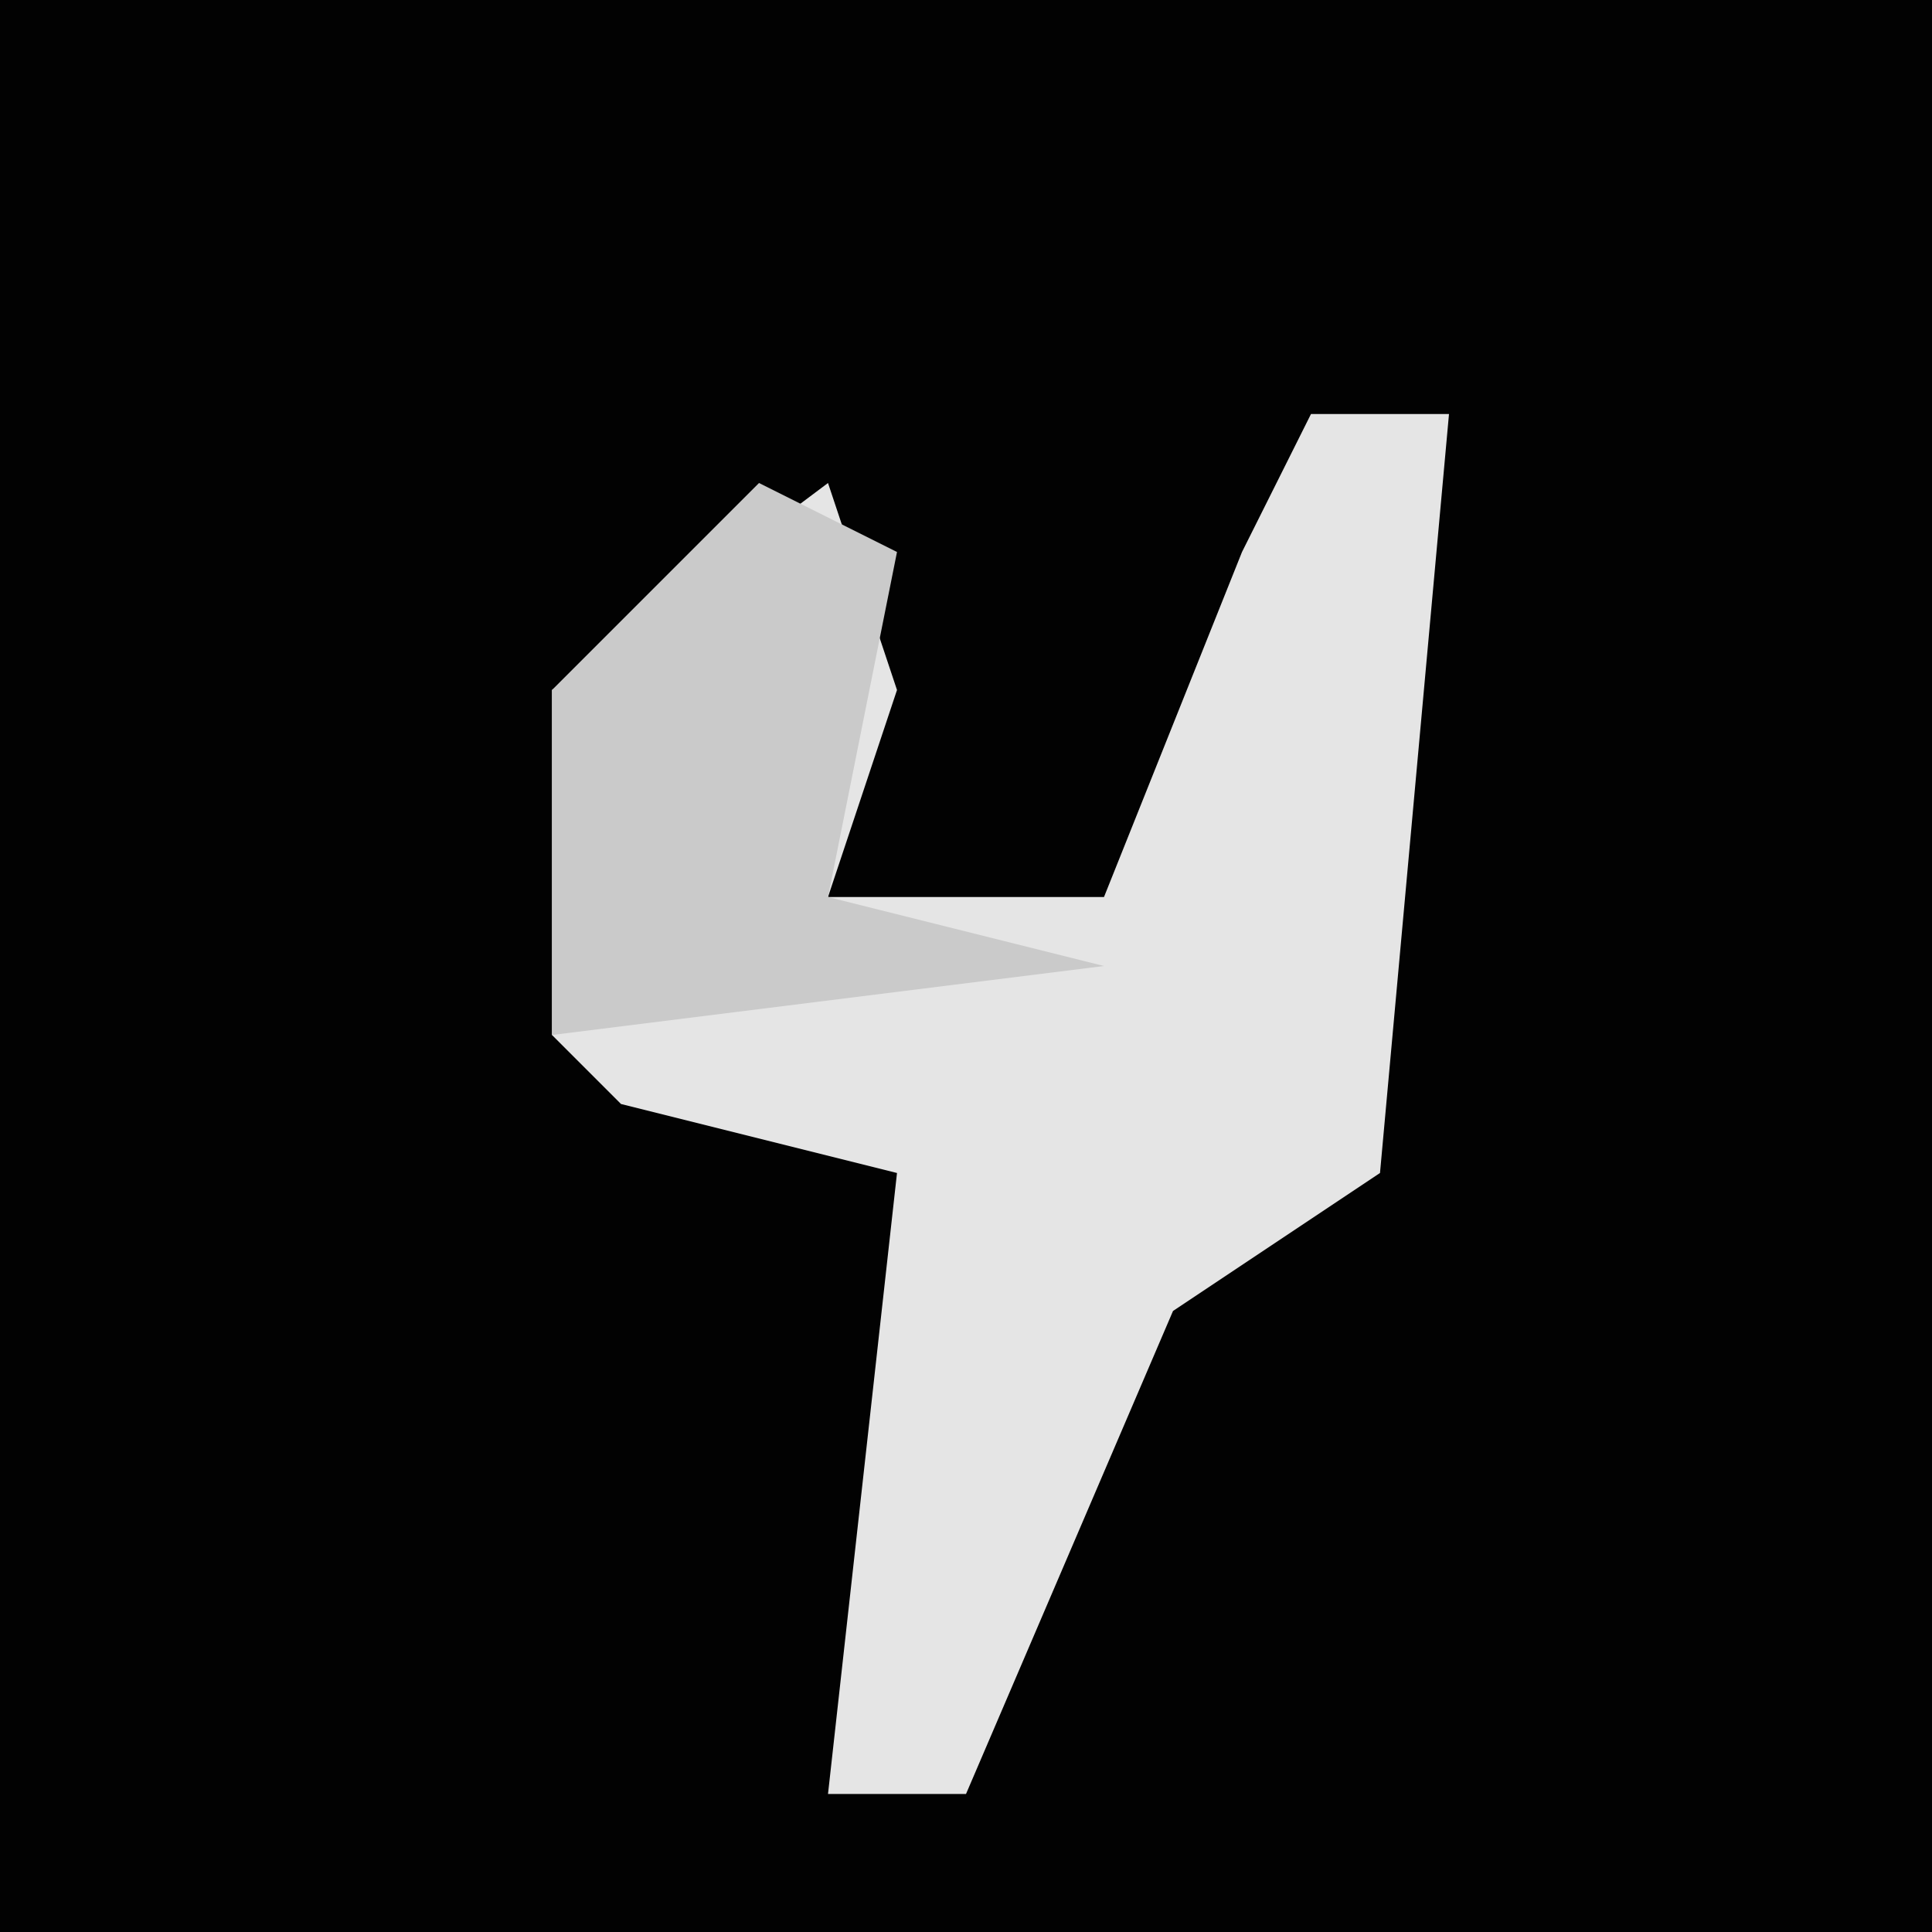<?xml version="1.0" encoding="UTF-8"?>
<svg version="1.1" xmlns="http://www.w3.org/2000/svg" width="28" height="28">
<path d="M0,0 L28,0 L28,28 L0,28 Z " fill="#020202" transform="translate(0,0)"/>
<path d="M0,0 L2,0 L1,11 L-2,13 L-5,20 L-7,20 L-6,11 L-10,10 L-11,9 L-11,4 L-7,1 L-6,4 L-7,7 L-3,7 L-1,2 Z " fill="#E5E5E5" transform="translate(19,6)"/>
<path d="M0,0 L2,1 L1,6 L5,7 L-3,8 L-3,3 Z " fill="#CACACA" transform="translate(11,7)"/>
</svg>
